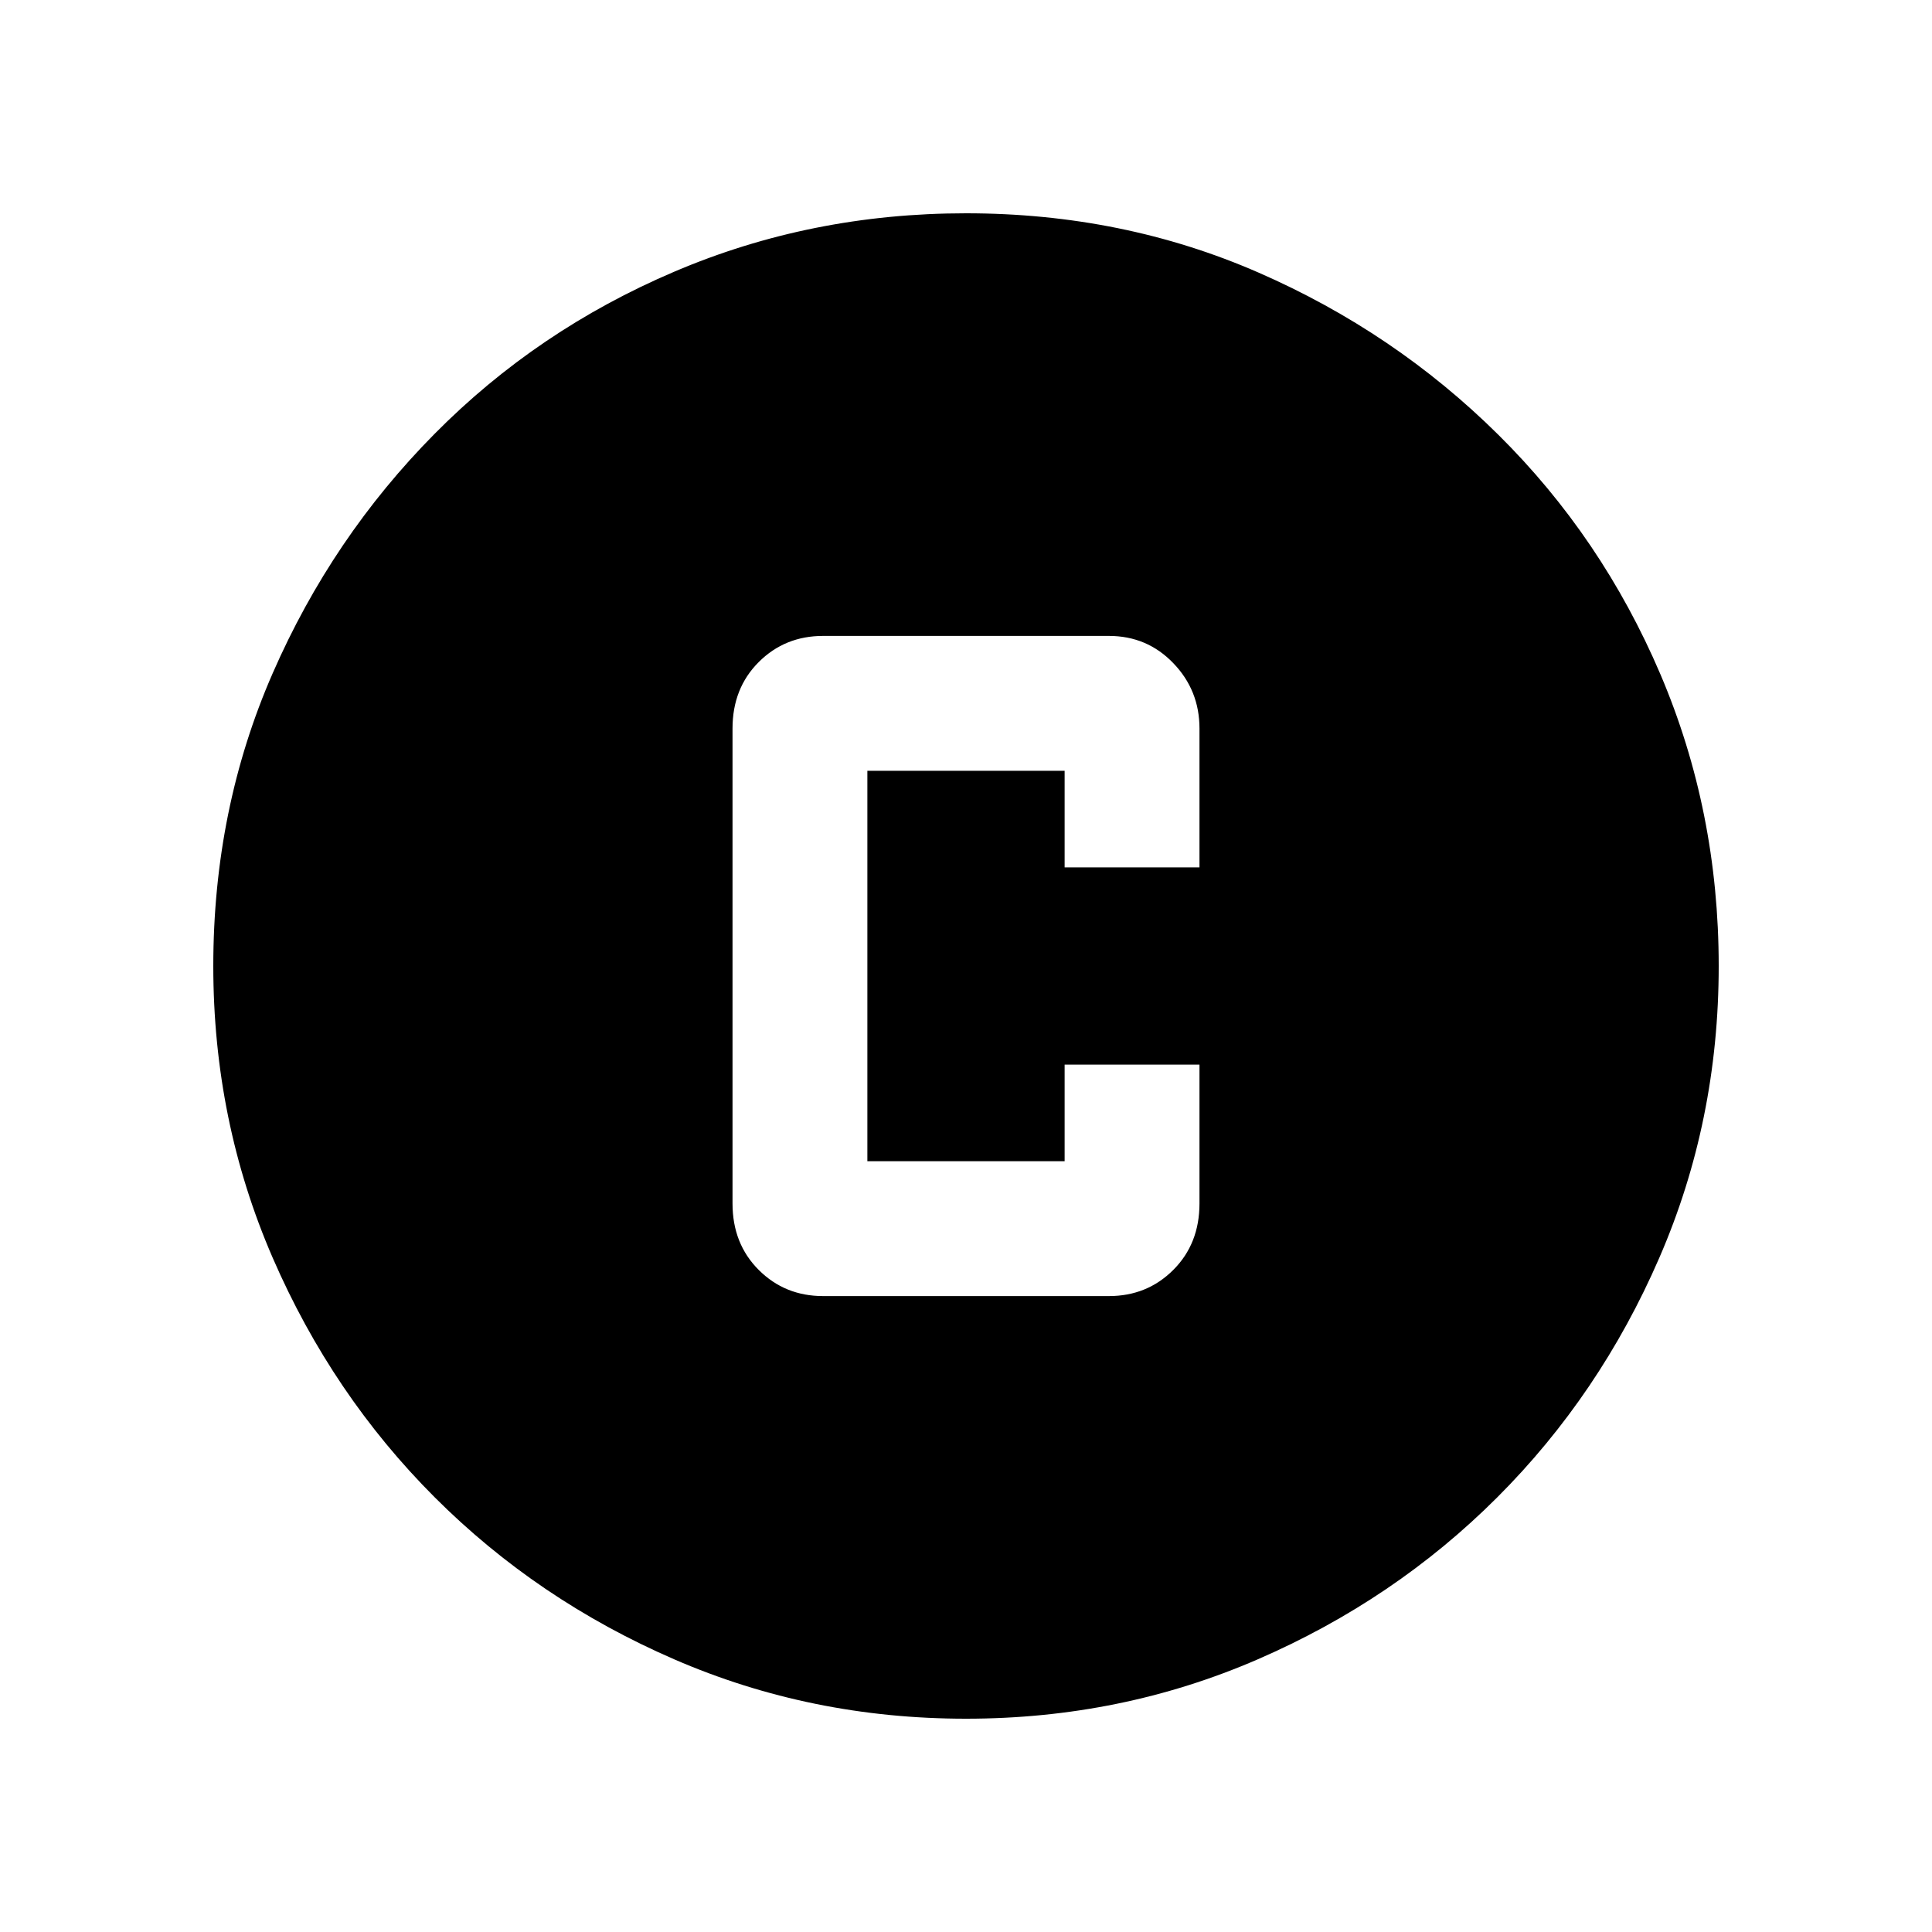 <svg xmlns="http://www.w3.org/2000/svg" height="20" width="20"><path d="M8.521 13.417h2.958q.396 0 .667-.271t.271-.688v-1.437h-1.396v1H8.979V7.979h2.042v1h1.396V7.542q0-.396-.271-.677-.271-.282-.667-.282H8.521q-.396 0-.667.271t-.271.688v4.916q0 .417.271.688.271.271.667.271ZM10 17.792q-1.604 0-3.021-.615Q5.562 16.562 4.5 15.5t-1.677-2.479Q2.208 11.604 2.208 10q0-1.625.615-3.031Q3.438 5.562 4.5 4.49q1.062-1.073 2.479-1.677Q8.396 2.208 10 2.208q1.625 0 3.031.615 1.407.615 2.479 1.677 1.073 1.062 1.678 2.479.604 1.417.604 3.021 0 1.604-.615 3.021-.615 1.417-1.677 2.479t-2.479 1.677q-1.417.615-3.021.615Z"/></svg>